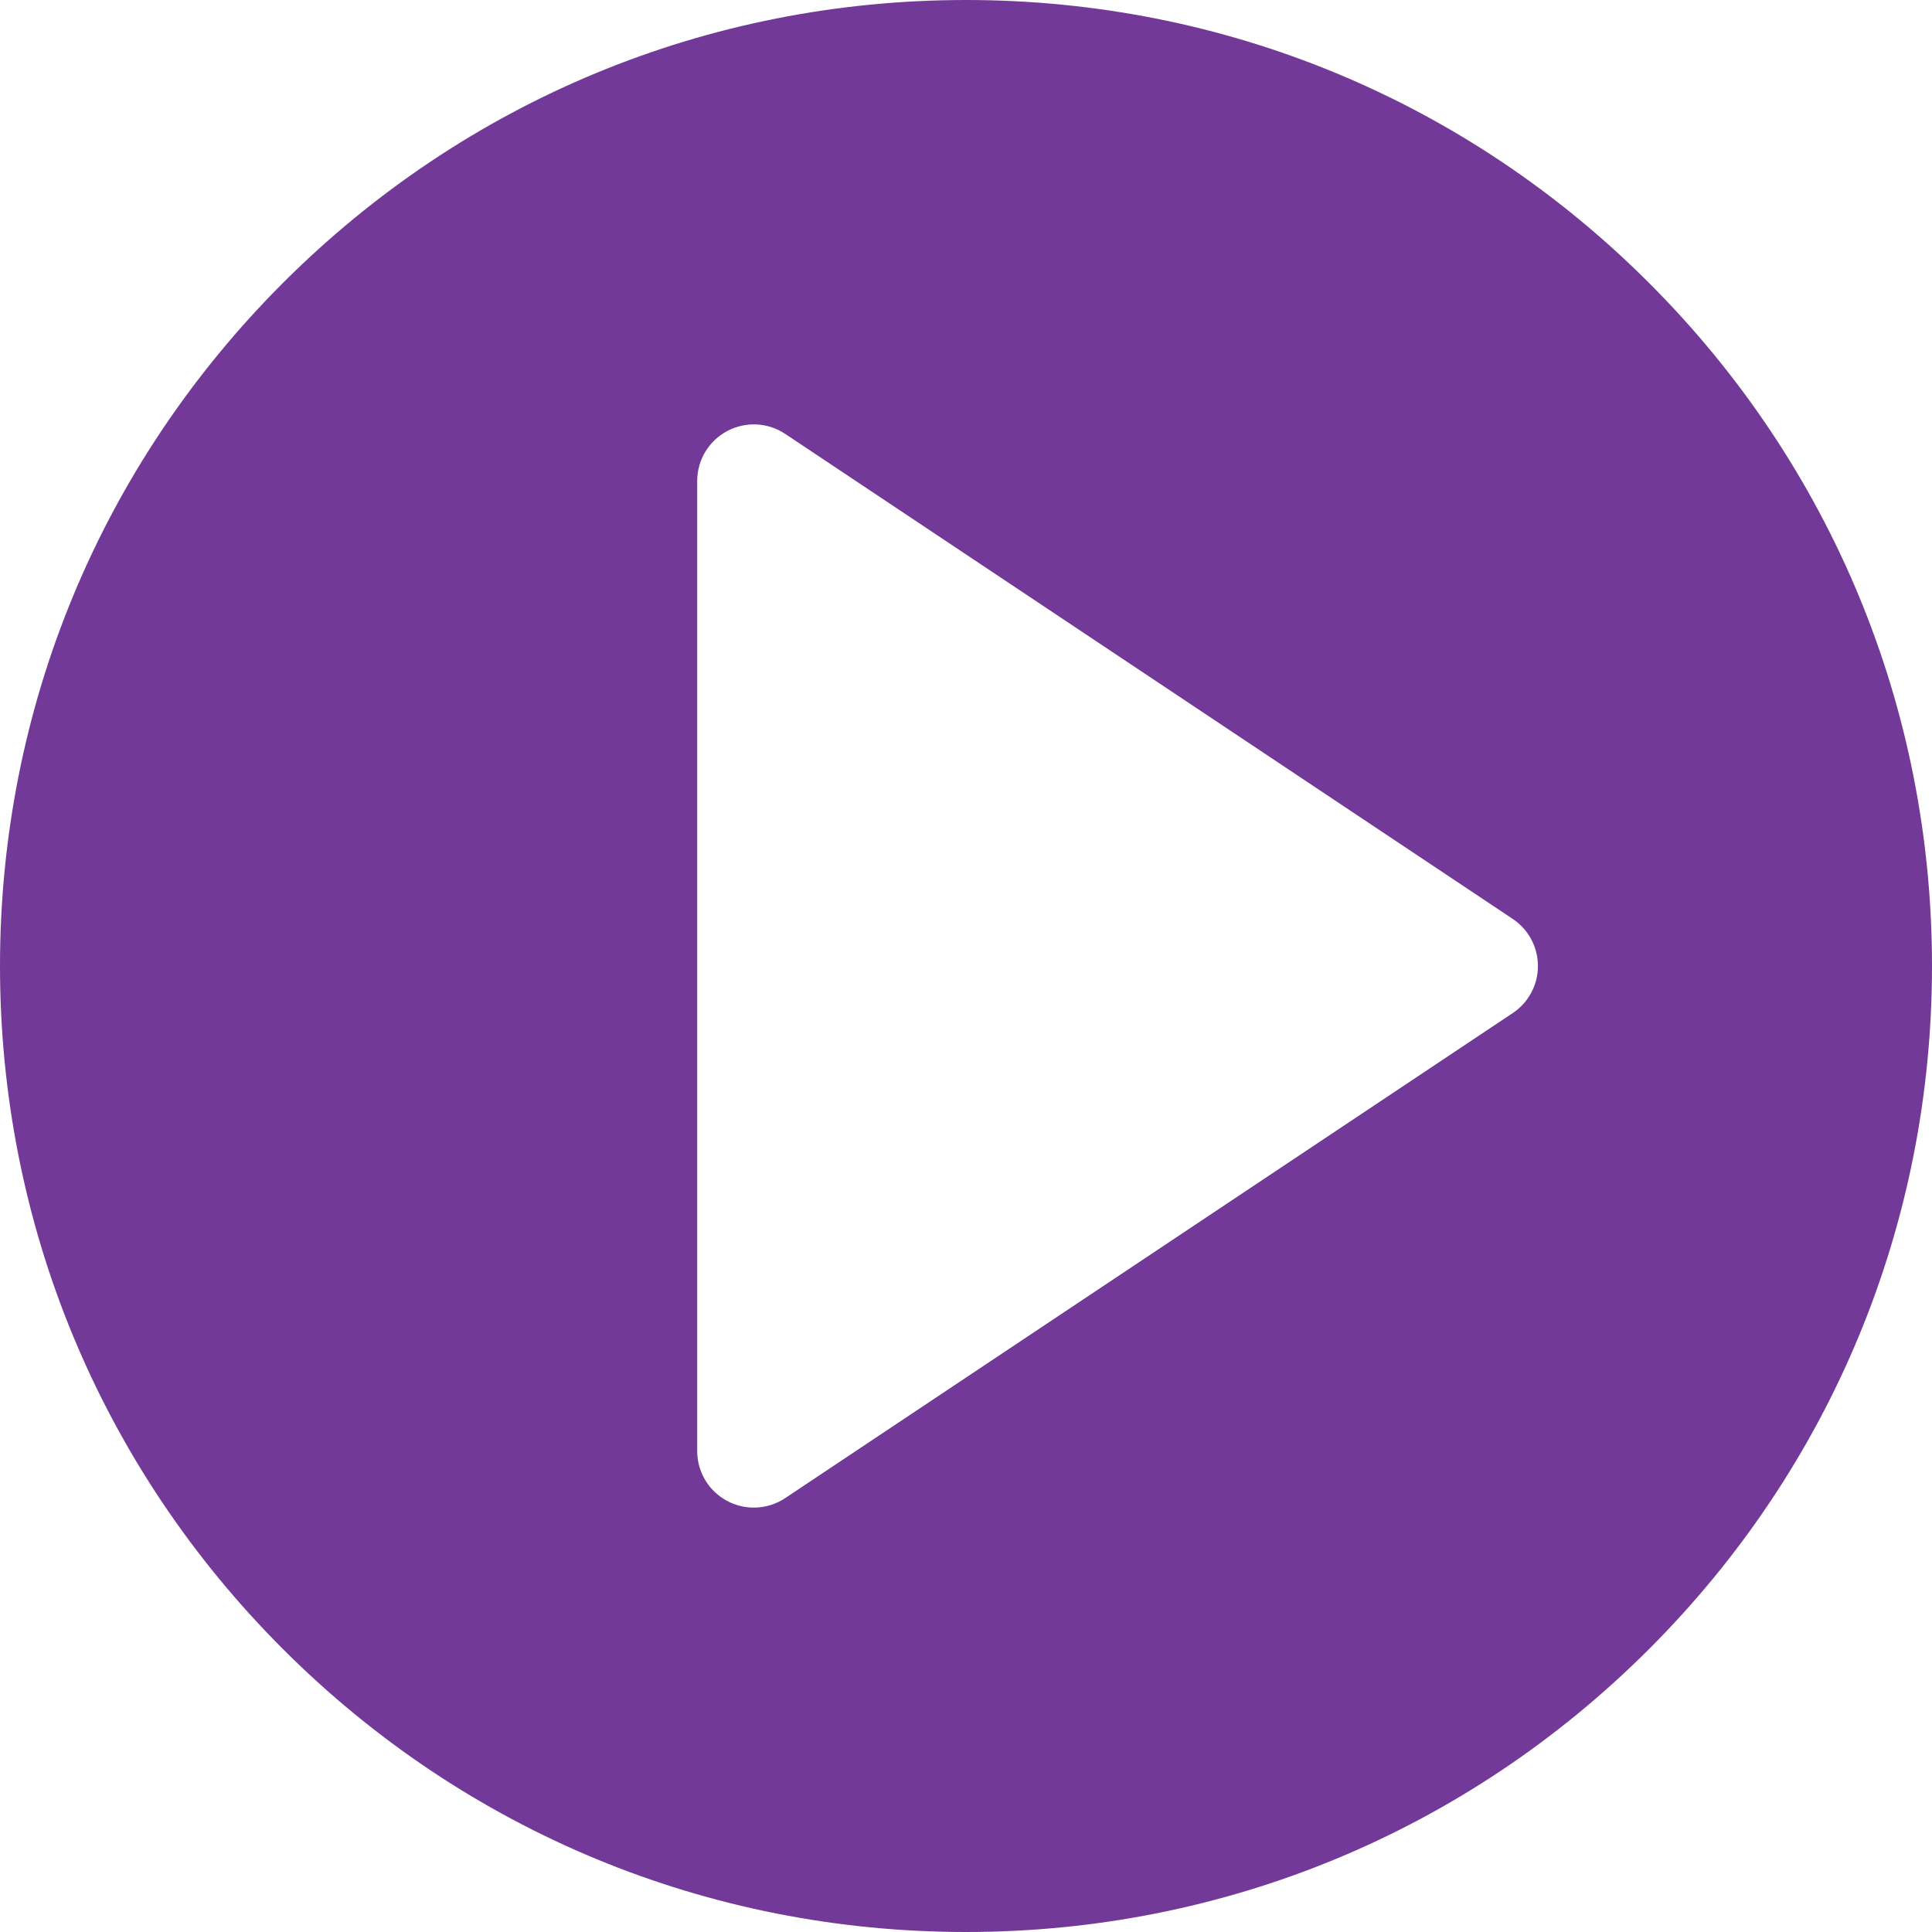 <svg width="60" height="60" viewBox="0 0 60 60" fill="none" xmlns="http://www.w3.org/2000/svg">
<path d="M51.213 8.787C45.547 3.12 38.013 0 30 0C21.987 0 14.453 3.121 8.787 8.787C3.121 14.453 0 21.987 0 30C0 38.013 3.121 45.547 8.787 51.213C14.453 56.879 21.987 60 30 60C38.013 60 45.547 56.879 51.213 51.213C56.879 45.547 60 38.013 60 30C60 21.987 56.879 14.453 51.213 8.787ZM46.979 31.463L24.385 46.525C24.091 46.721 23.751 46.82 23.41 46.82C23.125 46.82 22.84 46.752 22.581 46.612C22.009 46.307 21.652 45.711 21.652 45.063V14.938C21.652 14.289 22.009 13.694 22.581 13.388C23.152 13.082 23.846 13.115 24.385 13.475L46.979 28.538C47.468 28.863 47.762 29.412 47.762 30C47.762 30.588 47.468 31.137 46.979 31.463Z" fill="#733999"/>
</svg>
